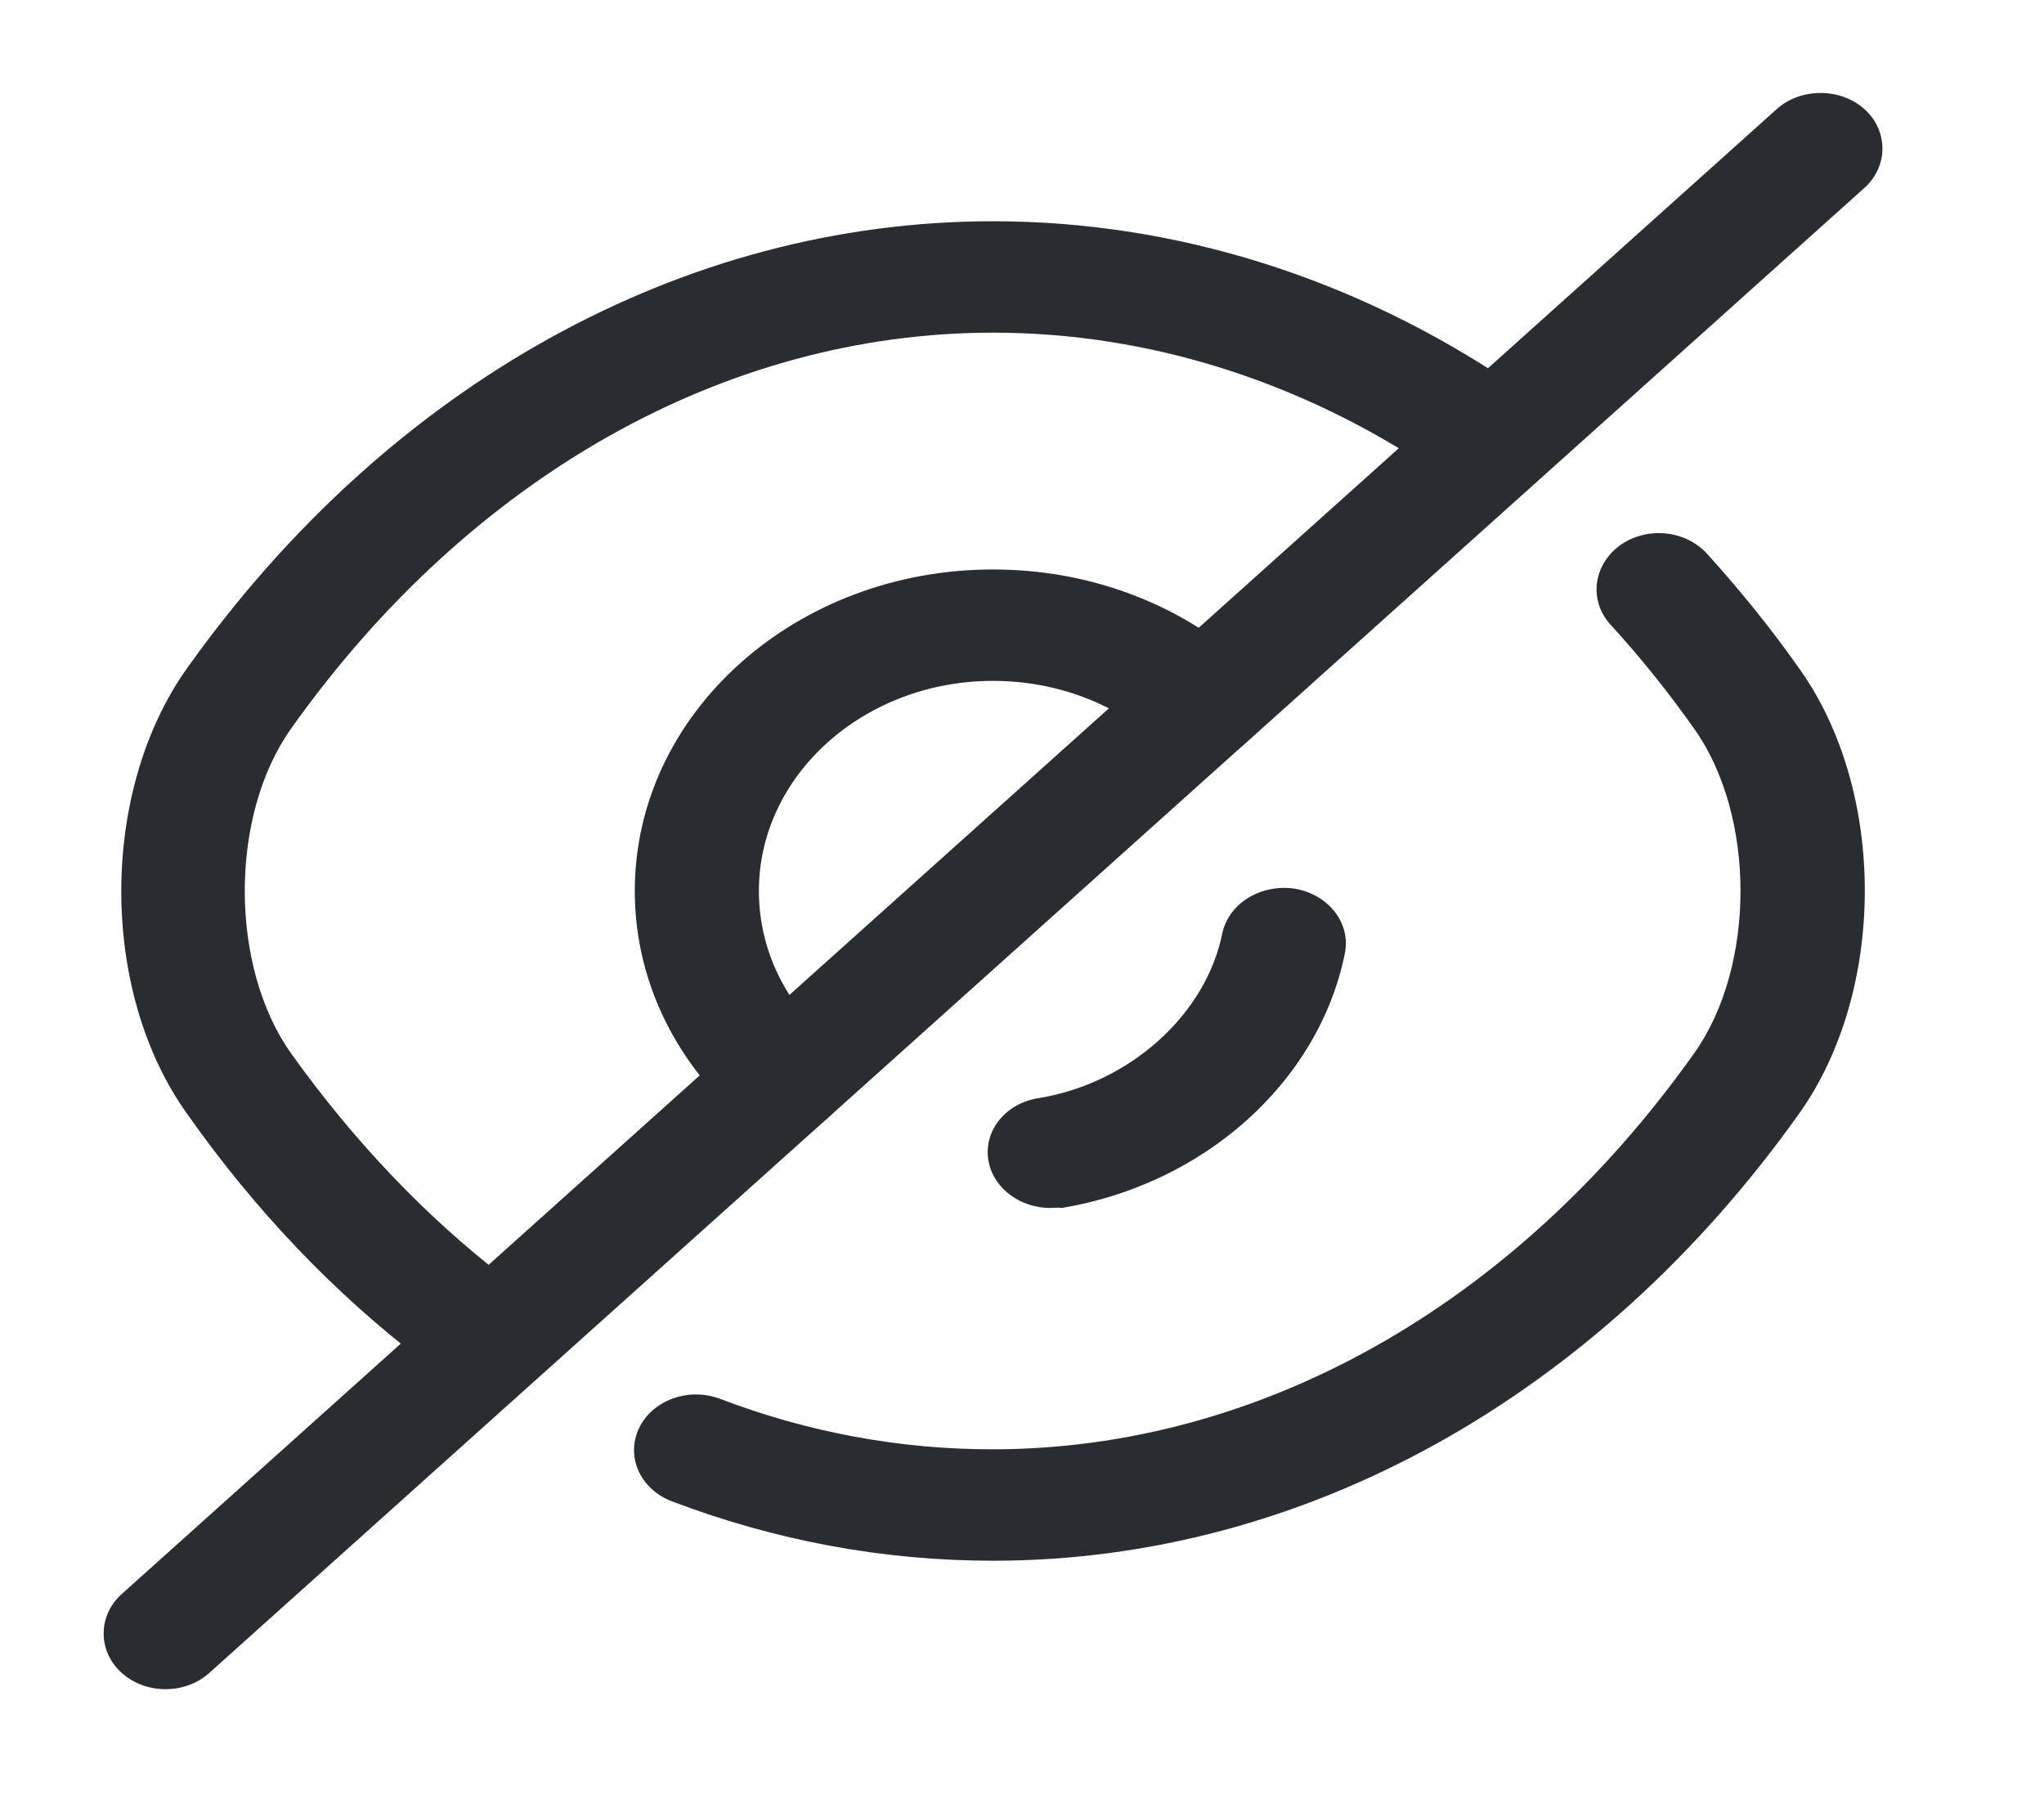 <svg width="18" height="16" viewBox="0 0 18 16" fill="none" xmlns="http://www.w3.org/2000/svg">
<path d="M6.901 9.989C6.763 9.989 6.624 9.943 6.515 9.845C5.918 9.309 5.59 8.597 5.59 7.845C5.59 6.282 7.003 5.014 8.745 5.014C9.583 5.014 10.377 5.308 10.975 5.844C11.077 5.936 11.135 6.06 11.135 6.191C11.135 6.322 11.077 6.446 10.975 6.537L7.288 9.845C7.178 9.943 7.04 9.989 6.901 9.989ZM8.745 5.995C7.608 5.995 6.683 6.825 6.683 7.845C6.683 8.172 6.777 8.486 6.952 8.76L9.765 6.237C9.459 6.08 9.109 5.995 8.745 5.995Z" fill="#292D32"/>
<path d="M4.081 12.101C3.957 12.101 3.826 12.062 3.724 11.983C2.944 11.388 2.245 10.656 1.647 9.806C0.875 8.728 0.875 6.969 1.647 5.884C3.425 3.386 6.012 1.948 8.745 1.948C10.348 1.948 11.93 2.445 13.314 3.38C13.555 3.543 13.606 3.851 13.424 4.066C13.241 4.282 12.899 4.328 12.658 4.164C11.463 3.354 10.108 2.929 8.745 2.929C6.391 2.929 4.139 4.197 2.565 6.413C2.019 7.178 2.019 8.512 2.565 9.277C3.112 10.042 3.739 10.702 4.431 11.238C4.657 11.415 4.686 11.722 4.489 11.931C4.387 12.042 4.234 12.101 4.081 12.101Z" fill="#292D32"/>
<path d="M8.745 13.742C7.776 13.742 6.828 13.565 5.917 13.219C5.64 13.114 5.509 12.826 5.626 12.578C5.742 12.329 6.063 12.212 6.34 12.316C7.112 12.611 7.921 12.761 8.738 12.761C11.091 12.761 13.343 11.493 14.917 9.277C15.464 8.512 15.464 7.178 14.917 6.413C14.691 6.093 14.444 5.785 14.181 5.498C13.992 5.289 14.028 4.981 14.261 4.805C14.495 4.635 14.837 4.661 15.034 4.877C15.318 5.191 15.595 5.531 15.843 5.884C16.615 6.962 16.615 8.721 15.843 9.806C14.065 12.303 11.478 13.742 8.745 13.742Z" fill="#292D32"/>
<path d="M9.248 10.636C8.993 10.636 8.759 10.473 8.708 10.238C8.65 9.97 8.847 9.715 9.146 9.669C9.947 9.538 10.618 8.937 10.764 8.218C10.822 7.95 11.106 7.78 11.405 7.825C11.704 7.878 11.9 8.133 11.842 8.401C11.609 9.532 10.603 10.427 9.35 10.636C9.313 10.63 9.284 10.636 9.248 10.636Z" fill="#292D32"/>
<path d="M1.458 14.873C1.319 14.873 1.181 14.827 1.071 14.729C0.86 14.539 0.86 14.226 1.071 14.036L6.515 9.152C6.726 8.963 7.076 8.963 7.288 9.152C7.499 9.342 7.499 9.656 7.288 9.845L1.844 14.729C1.735 14.827 1.596 14.873 1.458 14.873Z" fill="#292D32"/>
<path d="M10.589 6.681C10.45 6.681 10.312 6.636 10.202 6.538C9.991 6.348 9.991 6.034 10.202 5.845L15.646 0.961C15.857 0.771 16.207 0.771 16.419 0.961C16.63 1.151 16.63 1.464 16.419 1.654L10.975 6.538C10.866 6.636 10.727 6.681 10.589 6.681Z" fill="#292D32"/>
</svg>
